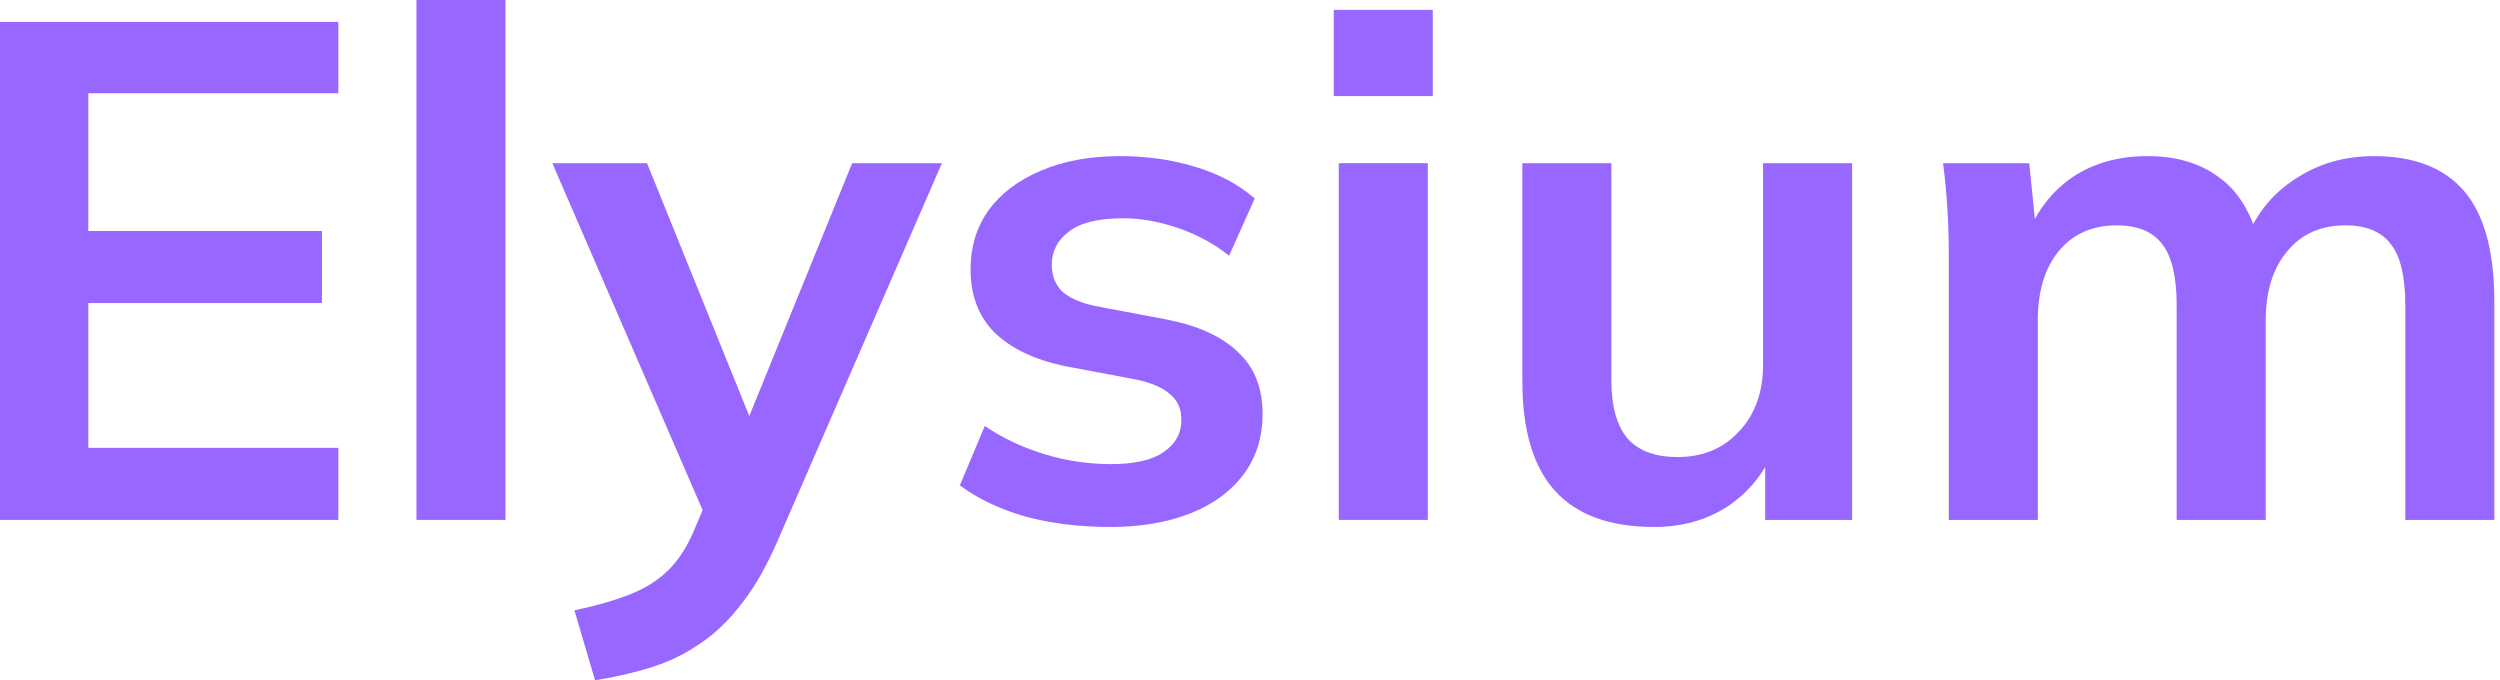 <svg width="147" height="40" viewBox="0 0 147 40" fill="none" xmlns="http://www.w3.org/2000/svg">
<path d="M0 30.571V1.288H19.893V5.483H5.193V13.583H18.93V17.819H5.193V26.334H19.893V30.571H0Z" fill="url(#paint0_linear_349_174)"/>
<path d="M24.488 30.571V0H29.723V30.571H24.488Z" fill="url(#paint1_linear_349_174)"/>
<path d="M34.989 40L33.775 35.888C35.087 35.611 36.19 35.292 37.083 34.932C37.977 34.572 38.717 34.102 39.303 33.52C39.889 32.939 40.378 32.191 40.769 31.277L41.816 28.827L41.69 30.862L32.476 9.595H38.046L44.663 25.96H43.449L50.108 9.595H55.385L45.752 31.734C45.11 33.23 44.412 34.462 43.658 35.431C42.904 36.428 42.095 37.217 41.229 37.798C40.364 38.408 39.414 38.879 38.381 39.211C37.348 39.543 36.218 39.806 34.989 40Z" fill="url(#paint2_linear_349_174)"/>
<path d="M65.277 30.986C63.462 30.986 61.787 30.779 60.251 30.363C58.743 29.92 57.473 29.311 56.44 28.536L57.906 25.047C58.967 25.767 60.139 26.32 61.424 26.708C62.708 27.096 64.006 27.29 65.319 27.29C66.715 27.29 67.748 27.054 68.418 26.584C69.116 26.113 69.465 25.476 69.465 24.673C69.465 24.036 69.241 23.538 68.795 23.178C68.376 22.79 67.692 22.499 66.743 22.305L62.554 21.516C60.768 21.128 59.4 20.464 58.45 19.522C57.529 18.581 57.068 17.349 57.068 15.825C57.068 14.524 57.417 13.375 58.115 12.378C58.841 11.381 59.86 10.606 61.172 10.052C62.513 9.47 64.076 9.18 65.863 9.18C67.427 9.18 68.892 9.387 70.26 9.803C71.656 10.218 72.829 10.841 73.778 11.672L72.271 15.036C71.405 14.344 70.414 13.804 69.297 13.416C68.18 13.029 67.091 12.835 66.031 12.835C64.579 12.835 63.518 13.098 62.848 13.624C62.178 14.123 61.843 14.773 61.843 15.576C61.843 16.186 62.038 16.698 62.429 17.113C62.848 17.501 63.49 17.792 64.355 17.985L68.543 18.775C70.414 19.135 71.824 19.771 72.773 20.685C73.75 21.572 74.239 22.79 74.239 24.341C74.239 25.725 73.862 26.916 73.108 27.913C72.354 28.91 71.307 29.671 69.967 30.197C68.627 30.723 67.064 30.986 65.277 30.986Z" fill="url(#paint3_linear_349_174)"/>
<path d="M78.719 30.571V9.595H83.954V30.571H78.719ZM78.426 5.649V0.582H84.247V5.649H78.426Z" fill="url(#paint4_linear_349_174)"/>
<path d="M97.261 30.986C94.665 30.986 92.724 30.28 91.44 28.868C90.156 27.456 89.513 25.296 89.513 22.388V9.595H94.748V22.347C94.748 23.898 95.069 25.047 95.712 25.794C96.354 26.514 97.331 26.874 98.643 26.874C100.123 26.874 101.323 26.376 102.245 25.379C103.194 24.382 103.669 23.067 103.669 21.433V9.595H108.904V30.571H103.794V26.293H104.381C103.766 27.788 102.831 28.951 101.575 29.782C100.346 30.585 98.908 30.986 97.261 30.986Z" fill="url(#paint5_linear_349_174)"/>
<path d="M114.587 30.571V14.829C114.587 13.97 114.559 13.098 114.503 12.212C114.447 11.326 114.363 10.453 114.252 9.595H119.319L119.738 13.749H119.235C119.822 12.309 120.715 11.187 121.916 10.384C123.144 9.581 124.596 9.18 126.271 9.18C127.946 9.18 129.328 9.581 130.417 10.384C131.534 11.16 132.316 12.378 132.763 14.04H132.093C132.679 12.544 133.642 11.367 134.982 10.509C136.322 9.623 137.858 9.18 139.589 9.18C141.962 9.18 143.735 9.872 144.908 11.257C146.08 12.641 146.667 14.801 146.667 17.736V30.571H141.432V17.944C141.432 16.282 141.153 15.092 140.594 14.372C140.036 13.624 139.142 13.25 137.914 13.25C136.462 13.25 135.317 13.762 134.48 14.787C133.642 15.784 133.223 17.141 133.223 18.858V30.571H127.988V17.944C127.988 16.282 127.709 15.092 127.151 14.372C126.592 13.624 125.699 13.25 124.47 13.25C123.019 13.25 121.874 13.762 121.036 14.787C120.227 15.784 119.822 17.141 119.822 18.858V30.571H114.587Z" fill="url(#paint6_linear_349_174)"/>
<defs>
<linearGradient id="paint0_linear_349_174" x1="-10" y1="-2.08736e-06" x2="60.042" y2="100.565" gradientUnits="userSpaceOnUse">
<stop stop-color="#9867FF"/>
<stop offset="0.532" stop-color="#9867FF"/>
<stop offset="1" stop-color="#9867FF"/>
</linearGradient>
<linearGradient id="paint1_linear_349_174" x1="-10" y1="-2.08736e-06" x2="60.042" y2="100.565" gradientUnits="userSpaceOnUse">
<stop stop-color="#9867FF"/>
<stop offset="0.532" stop-color="#9867FF"/>
<stop offset="1" stop-color="#9867FF"/>
</linearGradient>
<linearGradient id="paint2_linear_349_174" x1="-10" y1="-2.08736e-06" x2="60.042" y2="100.565" gradientUnits="userSpaceOnUse">
<stop stop-color="#9867FF"/>
<stop offset="0.532" stop-color="#9867FF"/>
<stop offset="1" stop-color="#9867FF"/>
</linearGradient>
<linearGradient id="paint3_linear_349_174" x1="-10" y1="-2.08736e-06" x2="60.042" y2="100.565" gradientUnits="userSpaceOnUse">
<stop stop-color="#9867FF"/>
<stop offset="0.532" stop-color="#9867FF"/>
<stop offset="1" stop-color="#9867FF"/>
</linearGradient>
<linearGradient id="paint4_linear_349_174" x1="-10" y1="-2.08736e-06" x2="60.042" y2="100.565" gradientUnits="userSpaceOnUse">
<stop stop-color="#9867FF"/>
<stop offset="0.532" stop-color="#9867FF"/>
<stop offset="1" stop-color="#9867FF"/>
</linearGradient>
<linearGradient id="paint5_linear_349_174" x1="-10" y1="-2.08736e-06" x2="60.042" y2="100.565" gradientUnits="userSpaceOnUse">
<stop stop-color="#9867FF"/>
<stop offset="0.532" stop-color="#9867FF"/>
<stop offset="1" stop-color="#9867FF"/>
</linearGradient>
<linearGradient id="paint6_linear_349_174" x1="-10" y1="-2.08736e-06" x2="60.042" y2="100.565" gradientUnits="userSpaceOnUse">
<stop stop-color="#9867FF"/>
<stop offset="0.532" stop-color="#9867FF"/>
<stop offset="1" stop-color="#9867FF"/>
</linearGradient>
</defs>
</svg>
